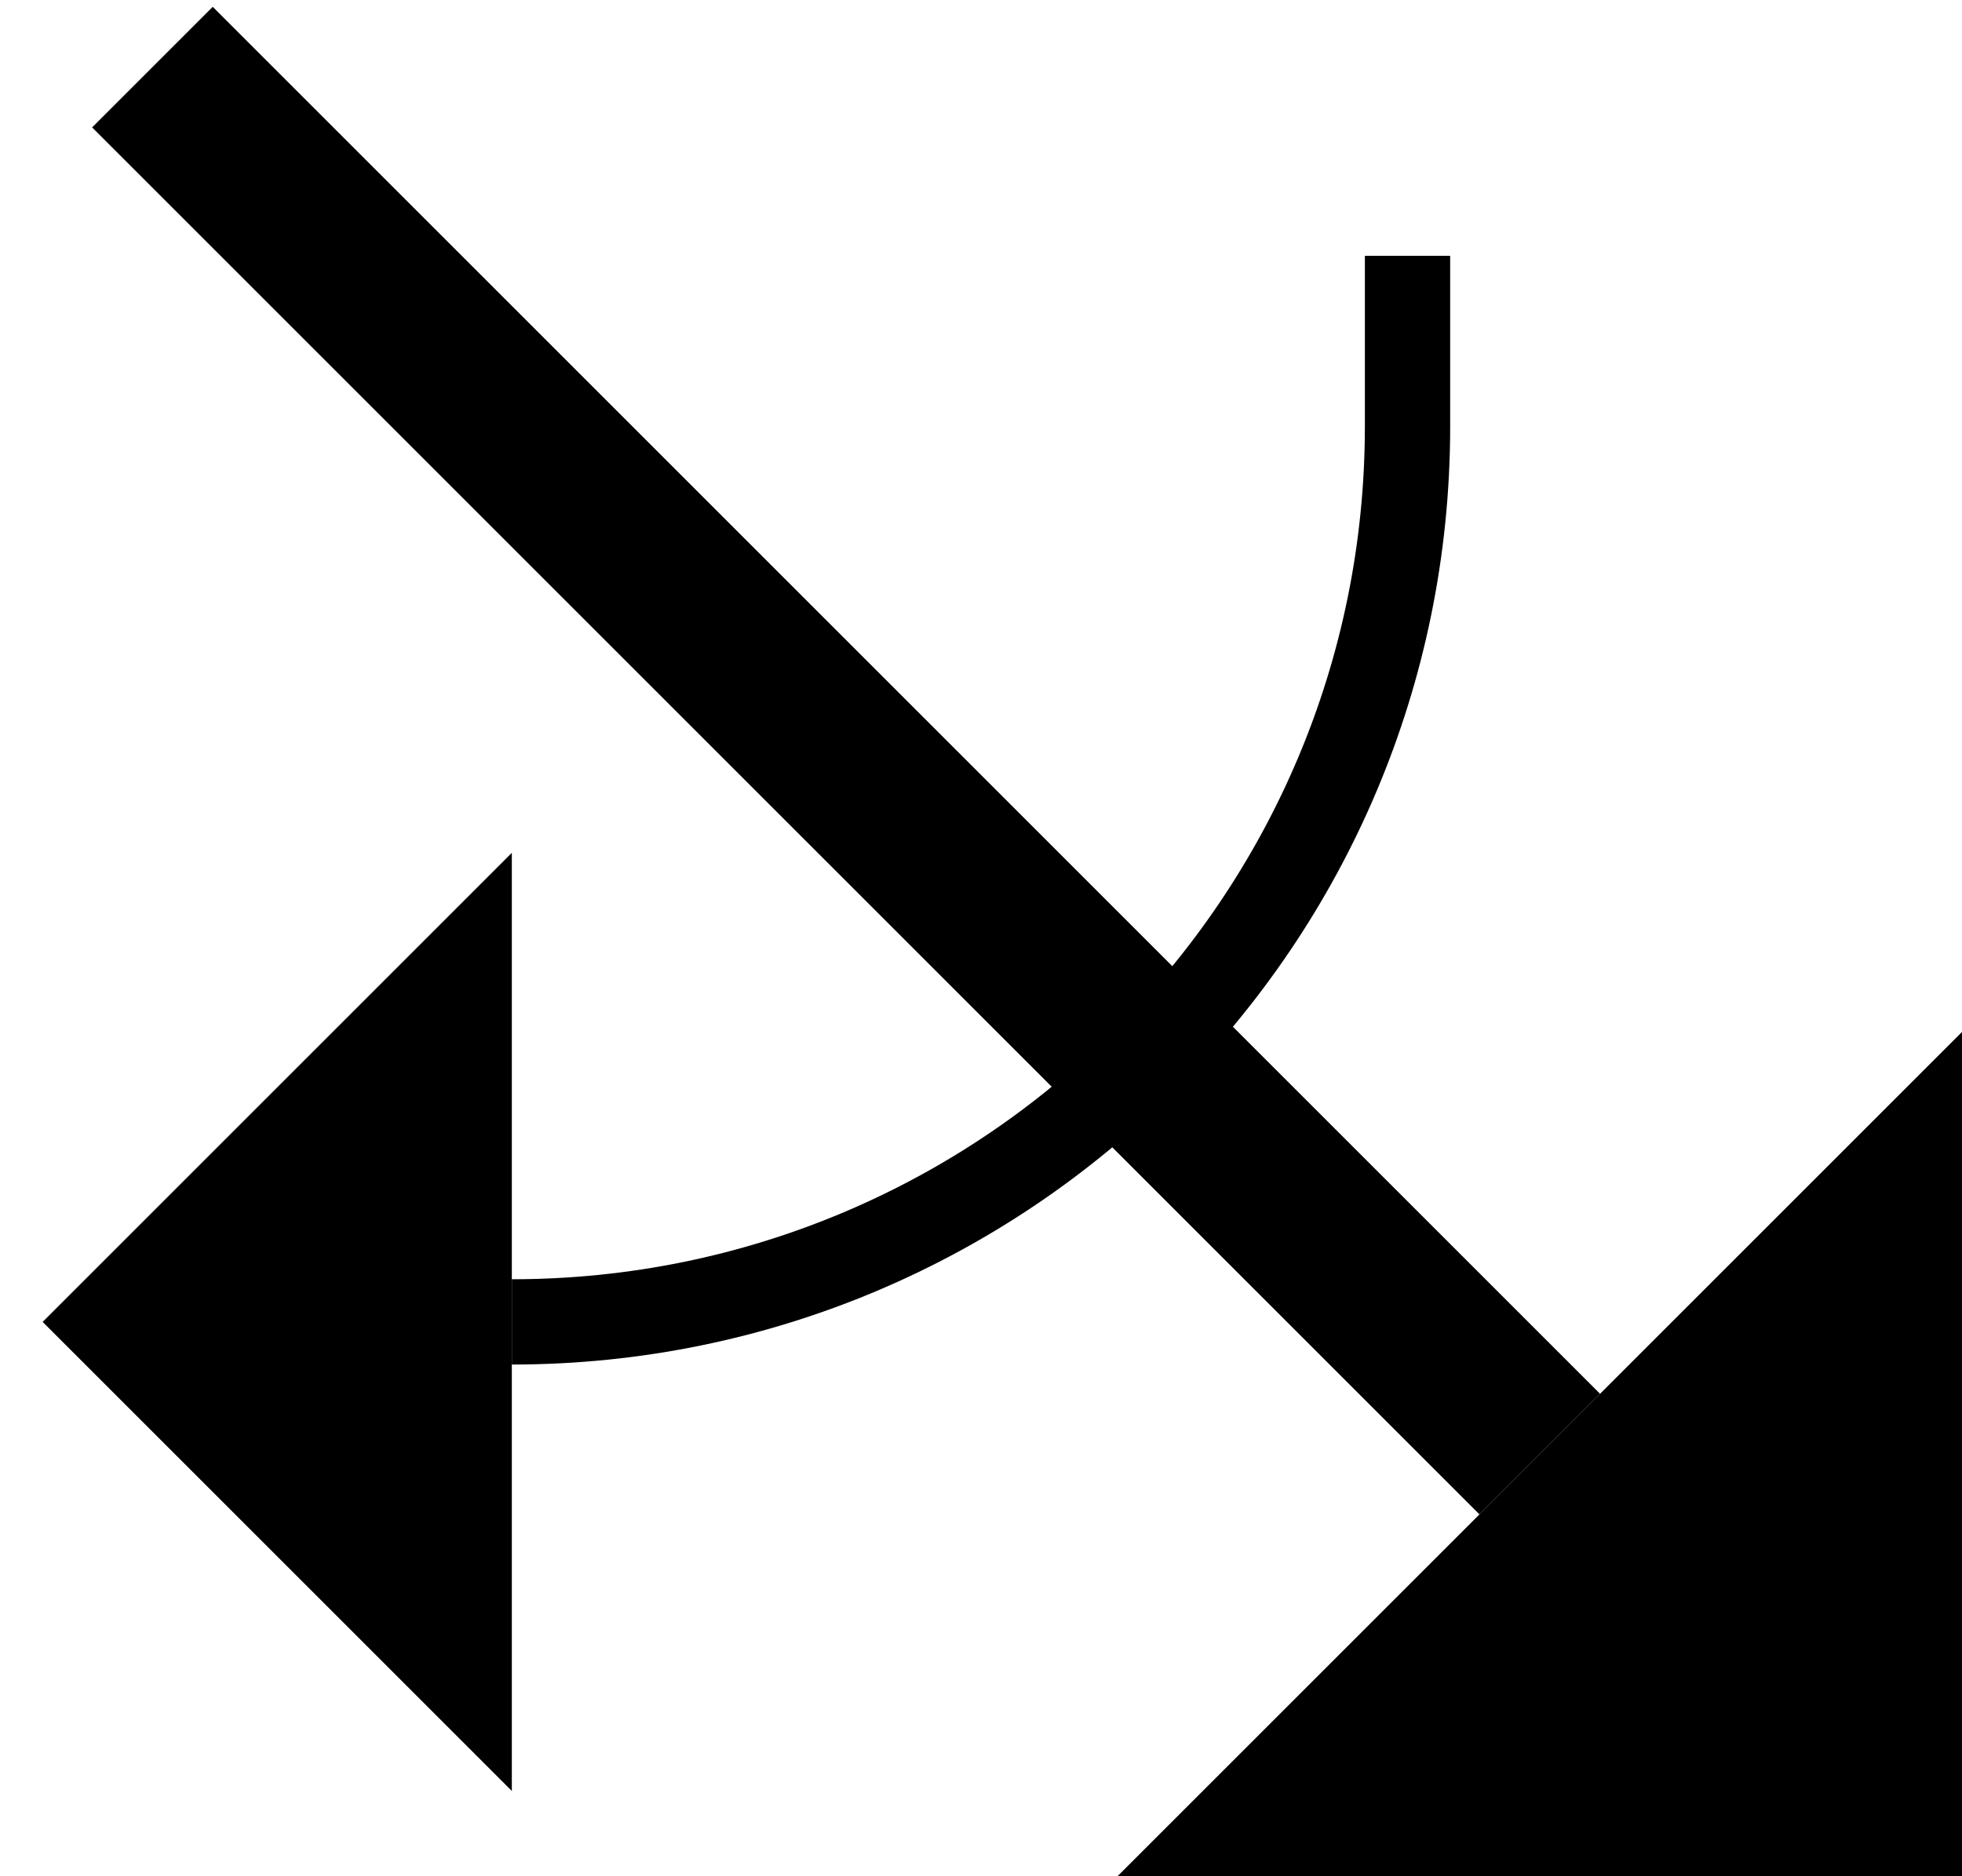 <svg xmlns="http://www.w3.org/2000/svg" version="1.0" width="23" height="22"><path d="M17.343 17.757L1.08 1.494 2.494.08l16.263 16.263-1.414 1.414zM6 10L.5 15.5 6 21V10z"/><path d="M23 12.1L13.1 22H23v-9.9zM17 5c0 6.075-4.925 11-11 11v-1c5.523 0 10-4.477 10-10V3h1v2z"/></svg>